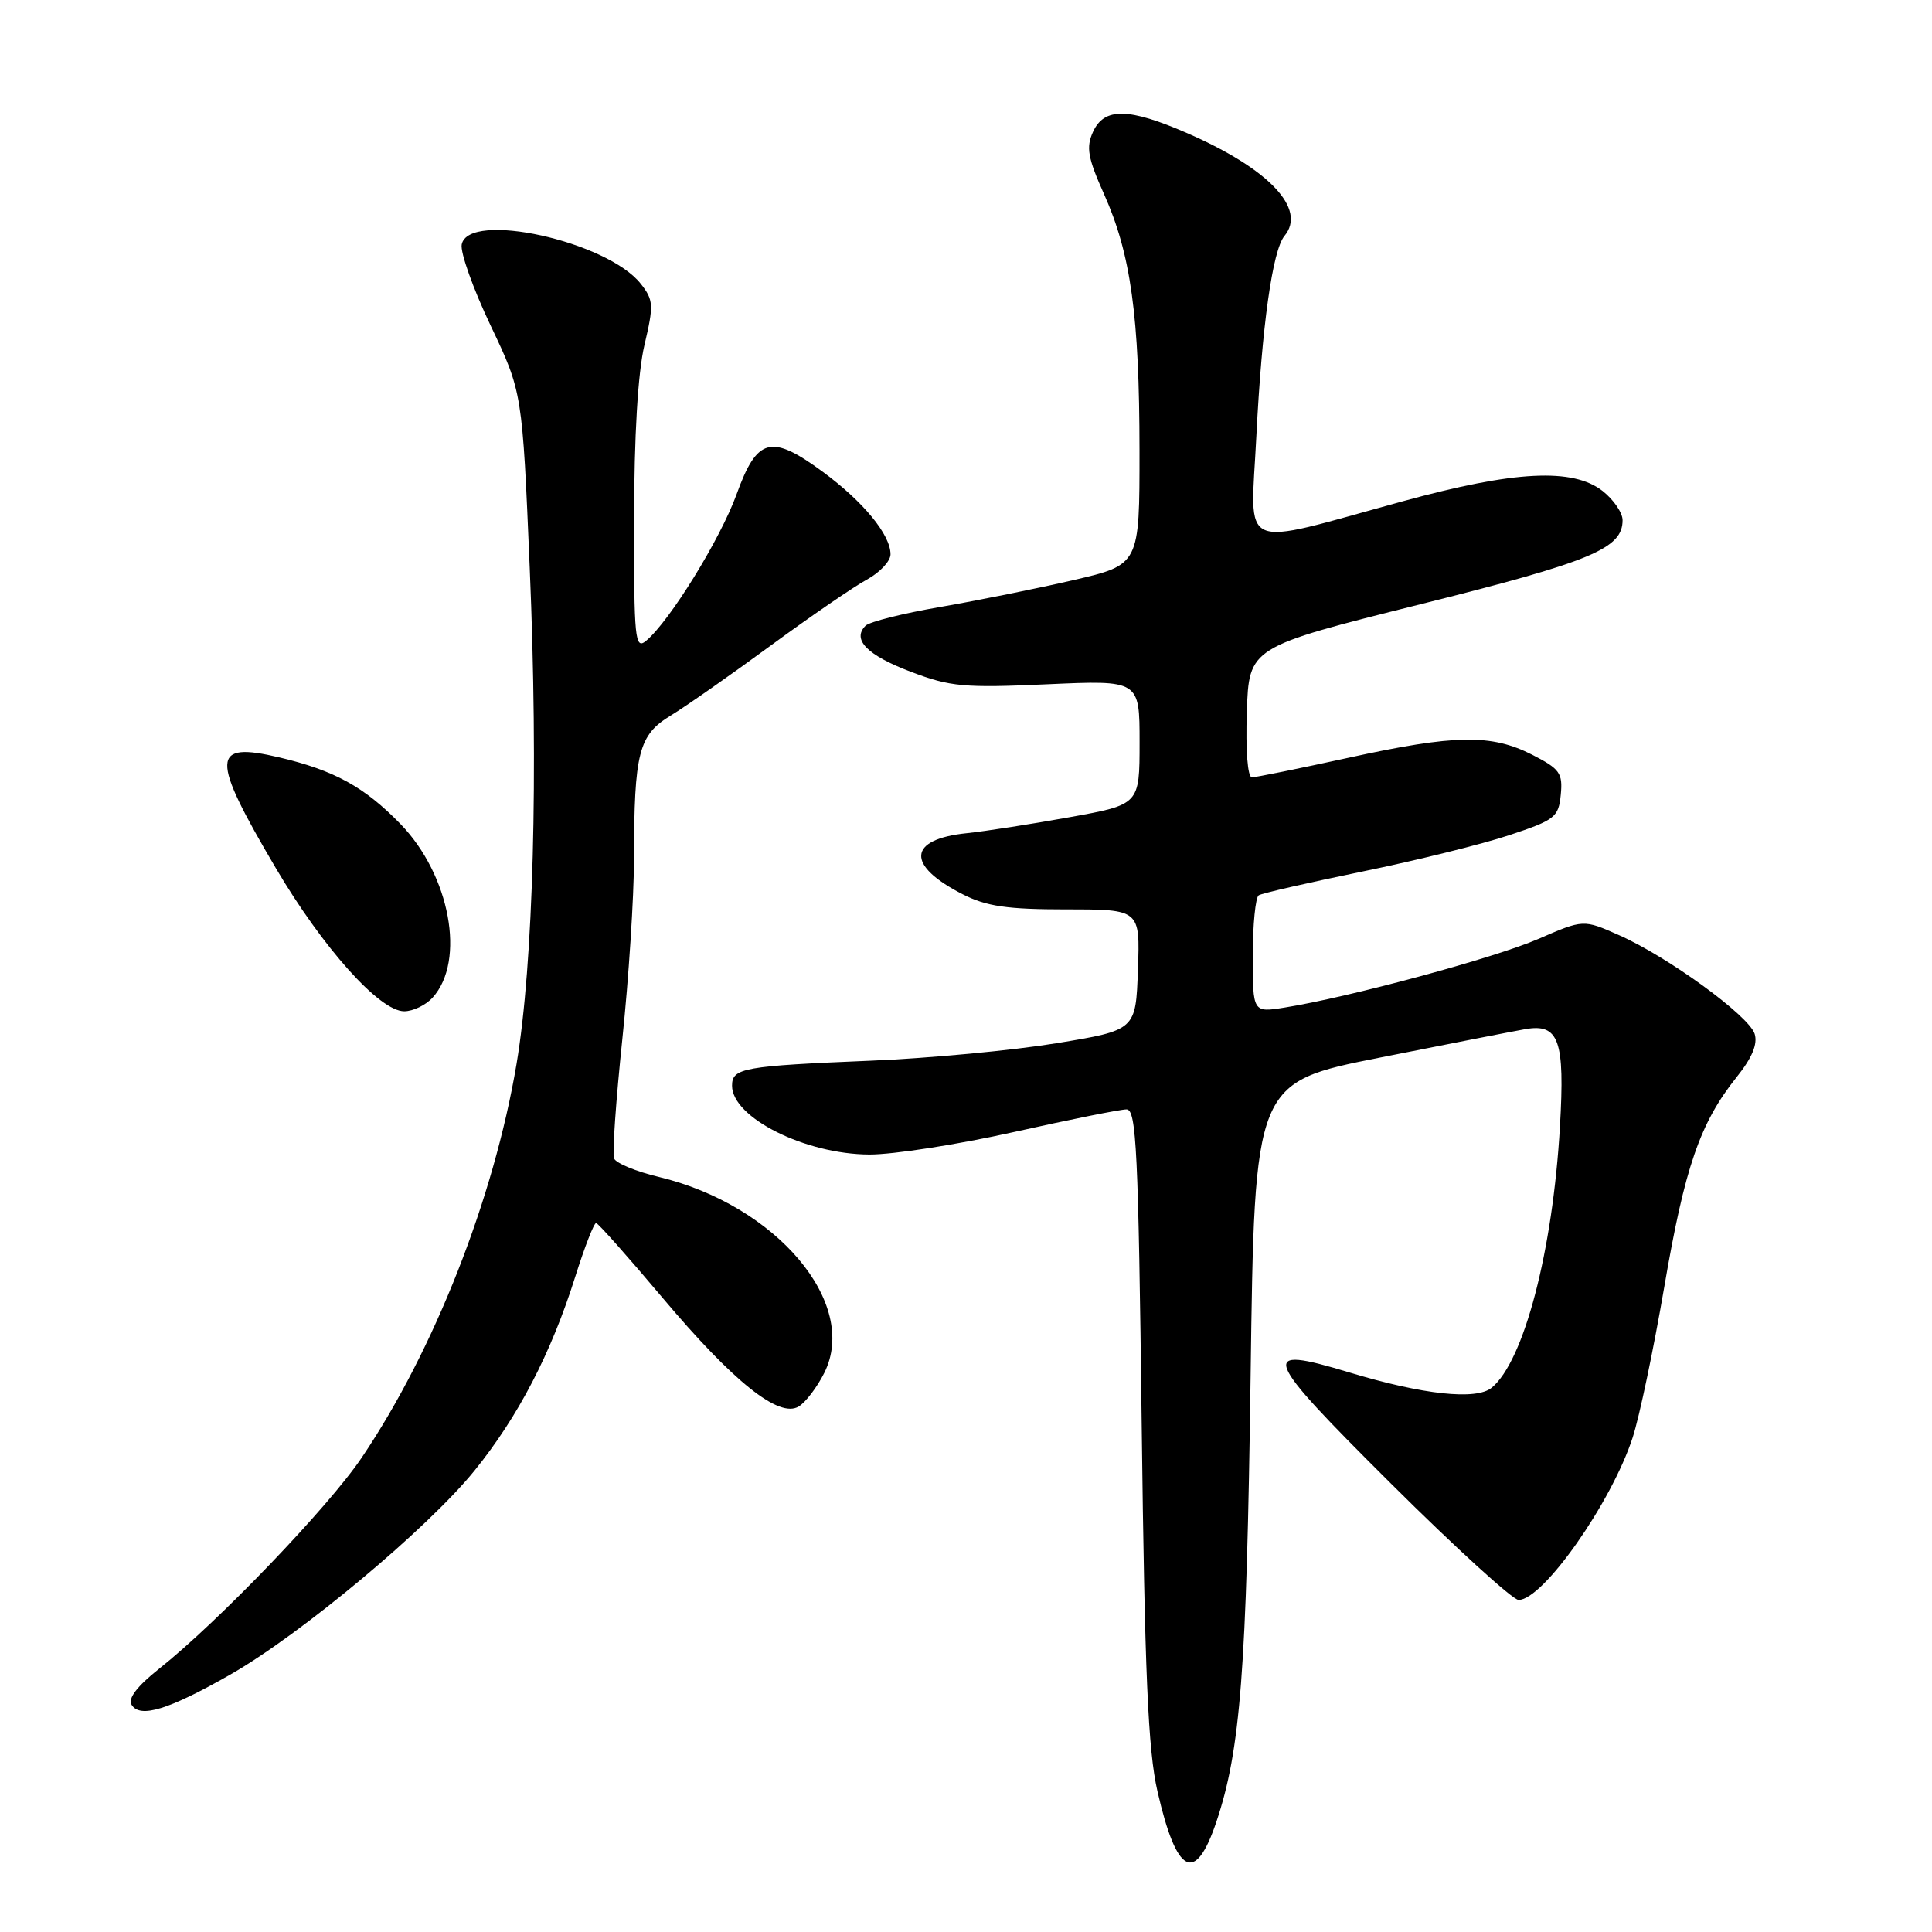 <?xml version="1.0" encoding="UTF-8" standalone="no"?>
<!DOCTYPE svg PUBLIC "-//W3C//DTD SVG 1.1//EN" "http://www.w3.org/Graphics/SVG/1.1/DTD/svg11.dtd" >
<svg xmlns="http://www.w3.org/2000/svg" xmlns:xlink="http://www.w3.org/1999/xlink" version="1.1" viewBox="0 0 256 256">
 <g >
 <path fill="currentColor"
d=" M 161.17 241.42 C 164.38 231.85 165.18 221.47 165.71 182.46 C 166.23 143.43 166.23 143.43 182.87 140.13 C 192.01 138.31 200.67 136.62 202.09 136.37 C 206.57 135.58 207.37 137.81 206.70 149.28 C 205.75 165.77 201.93 180.35 197.66 183.88 C 195.61 185.57 188.57 184.81 178.74 181.84 C 166.65 178.19 167.14 179.50 184.26 196.53 C 192.81 205.04 200.45 212.00 201.22 212.00 C 204.46 212.00 213.53 199.09 216.33 190.50 C 217.23 187.75 219.11 178.77 220.52 170.55 C 223.24 154.65 225.27 148.78 230.11 142.73 C 232.17 140.16 232.92 138.34 232.50 136.99 C 231.73 134.58 221.00 126.77 214.52 123.91 C 209.81 121.82 209.81 121.82 203.83 124.42 C 198.01 126.94 178.81 132.13 170.25 133.50 C 166.00 134.18 166.00 134.18 166.00 126.65 C 166.00 122.51 166.36 118.90 166.79 118.63 C 167.22 118.36 173.41 116.95 180.54 115.48 C 187.67 114.02 196.43 111.85 200.00 110.66 C 206.05 108.65 206.52 108.28 206.81 105.30 C 207.09 102.44 206.68 101.88 203.03 100.01 C 197.58 97.24 192.80 97.32 178.67 100.41 C 172.16 101.83 166.41 103.00 165.88 103.00 C 165.32 103.00 165.04 99.41 165.21 94.37 C 165.50 85.75 165.50 85.75 188.20 80.07 C 210.91 74.39 215.00 72.69 215.00 68.92 C 215.00 67.94 213.81 66.21 212.37 65.07 C 208.42 61.97 200.68 62.36 185.88 66.42 C 163.74 72.48 165.70 73.34 166.47 57.88 C 167.21 43.20 168.61 33.18 170.20 31.26 C 173.17 27.68 168.18 22.39 157.37 17.67 C 149.55 14.26 146.32 14.21 144.83 17.47 C 143.89 19.53 144.14 20.92 146.29 25.72 C 149.84 33.65 150.98 41.87 150.99 59.67 C 151.00 74.83 151.00 74.83 142.25 76.86 C 137.44 77.98 129.48 79.58 124.57 80.43 C 119.66 81.27 115.21 82.39 114.69 82.91 C 112.86 84.74 114.90 86.82 120.68 89.01 C 125.91 91.00 127.74 91.17 138.75 90.67 C 151.00 90.12 151.00 90.12 151.00 98.36 C 151.00 106.61 151.00 106.61 141.75 108.28 C 136.66 109.20 130.53 110.15 128.13 110.40 C 120.26 111.20 120.02 114.66 127.57 118.50 C 130.71 120.10 133.48 120.50 141.28 120.50 C 151.07 120.50 151.07 120.50 150.78 128.50 C 150.50 136.50 150.50 136.50 140.00 138.23 C 134.22 139.18 123.20 140.22 115.50 140.54 C 98.47 141.25 97.00 141.51 97.00 143.86 C 97.00 148.09 106.70 152.95 115.21 152.98 C 118.35 152.99 126.96 151.65 134.34 150.00 C 141.72 148.35 148.44 147.00 149.27 147.00 C 150.58 147.00 150.84 152.42 151.28 188.75 C 151.68 221.79 152.12 231.93 153.37 237.36 C 155.91 248.44 158.37 249.72 161.17 241.42 Z  M 30.50 221.90 C 39.87 216.56 56.66 202.54 62.87 194.87 C 68.67 187.70 73.03 179.31 76.23 169.15 C 77.47 165.22 78.71 162.03 78.99 162.06 C 79.27 162.09 83.22 166.54 87.76 171.93 C 97.19 183.13 103.23 187.95 105.83 186.37 C 106.75 185.82 108.28 183.80 109.23 181.90 C 113.84 172.66 102.88 159.69 87.30 155.95 C 84.27 155.23 81.60 154.12 81.36 153.49 C 81.12 152.87 81.62 145.76 82.46 137.71 C 83.31 129.65 84.00 118.88 84.01 113.78 C 84.03 99.70 84.62 97.39 88.88 94.81 C 90.87 93.60 96.83 89.43 102.11 85.55 C 107.40 81.67 113.14 77.73 114.86 76.80 C 116.59 75.86 118.00 74.35 118.00 73.45 C 118.00 70.85 114.39 66.46 109.00 62.50 C 102.17 57.48 100.32 57.97 97.60 65.50 C 95.45 71.43 88.72 82.33 85.61 84.91 C 84.14 86.13 84.00 84.71 84.02 68.87 C 84.03 57.79 84.52 49.41 85.39 45.73 C 86.64 40.42 86.60 39.76 84.91 37.61 C 80.46 31.96 62.09 27.91 61.18 32.39 C 60.97 33.43 62.69 38.26 65.00 43.12 C 69.21 51.97 69.21 51.97 70.19 75.23 C 71.35 102.54 70.68 127.69 68.44 141.00 C 65.43 158.83 57.54 178.90 47.94 193.13 C 43.52 199.69 28.91 214.91 21.08 221.12 C 18.16 223.44 16.92 225.06 17.44 225.90 C 18.56 227.71 22.32 226.56 30.50 221.90 Z  M 57.33 132.18 C 61.74 127.31 59.64 115.96 53.06 109.18 C 48.29 104.27 44.30 102.08 37.01 100.36 C 27.93 98.22 27.86 100.30 36.53 115.00 C 42.79 125.62 50.30 134.00 53.56 134.00 C 54.73 134.00 56.43 133.18 57.33 132.18 Z "/>
</g>
</svg>